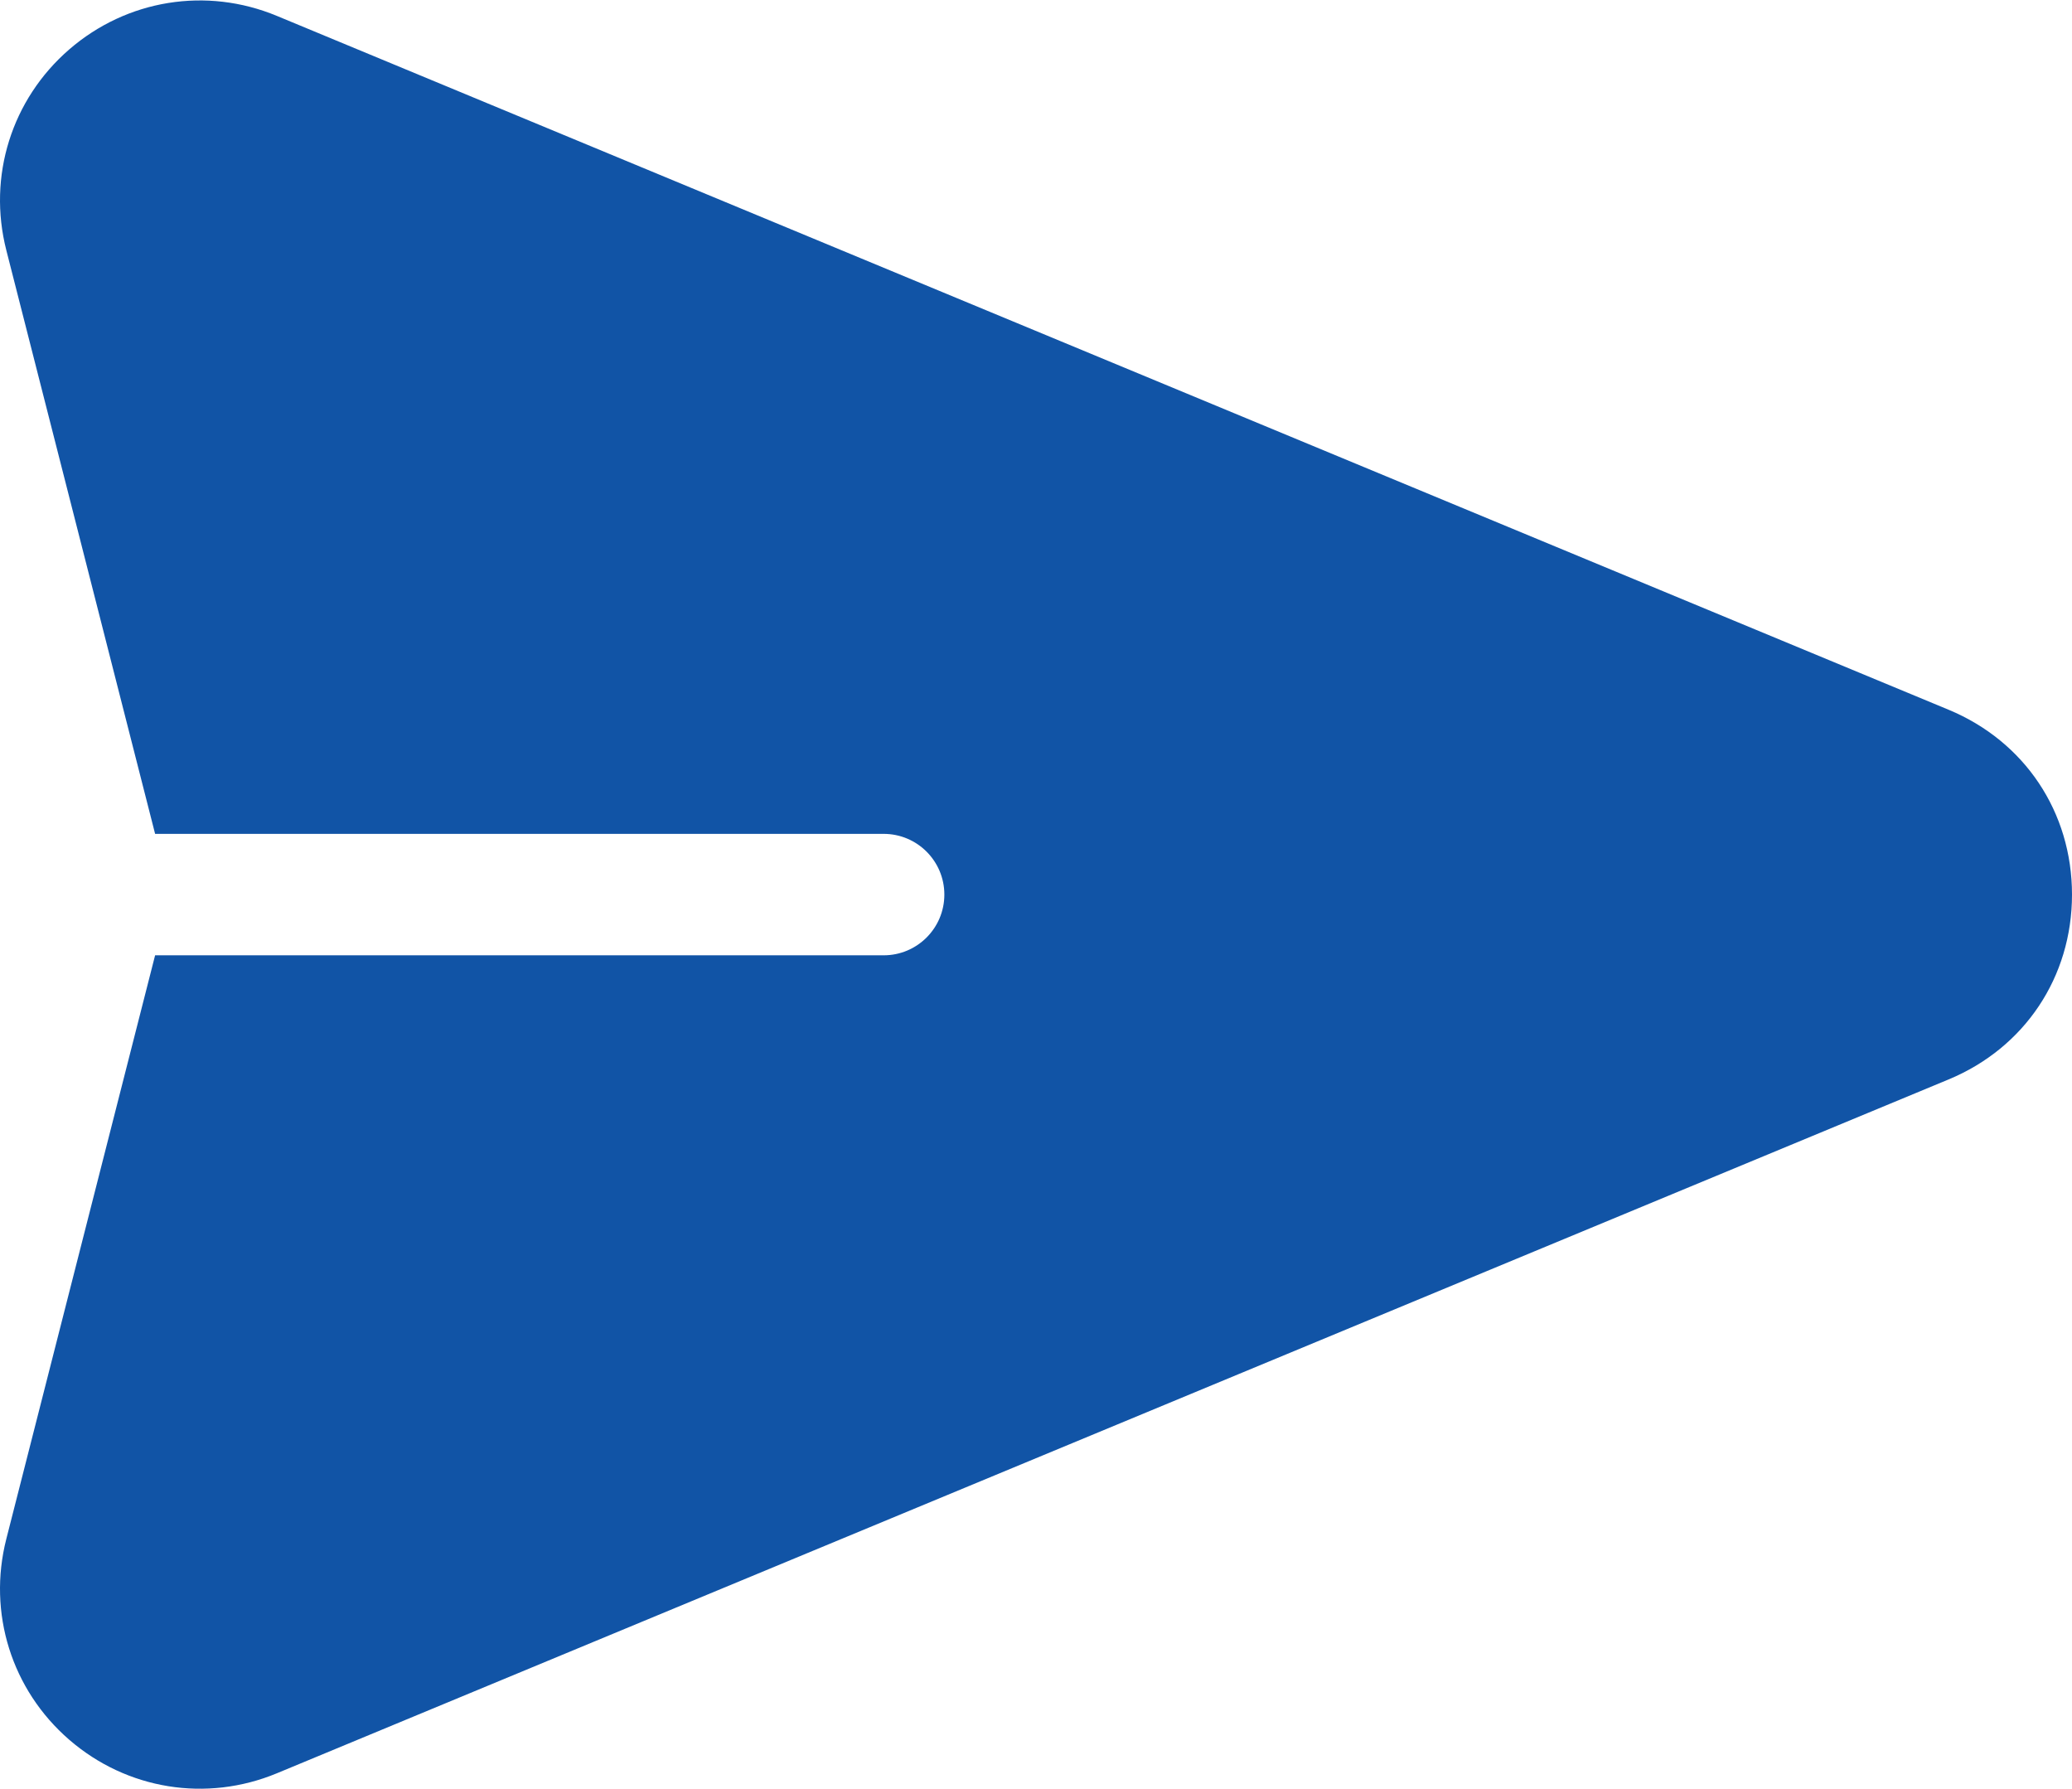 <svg xmlns="http://www.w3.org/2000/svg" viewBox="0 0 512 442" fill="none"><path fill="#1154a6" d="M481.508 175.336 68.414 3.926C51.011-3.296 31.35-.119 17.105 12.213 2.86 24.547-3.098 43.551 1.558 61.808L38.328 206h180.025c8.284 0 15.001 6.716 15.001 15.001 0 8.284-6.716 15.001-15.001 15.001H38.327L1.558 380.193c-4.656 18.258 1.301 37.262 15.547 49.595 14.274 12.357 33.937 15.495 51.31 8.287L481.51 266.666C500.317 258.862 512 241.364 512 221.001s-11.683-37.862-30.492-45.665Z"/></svg>